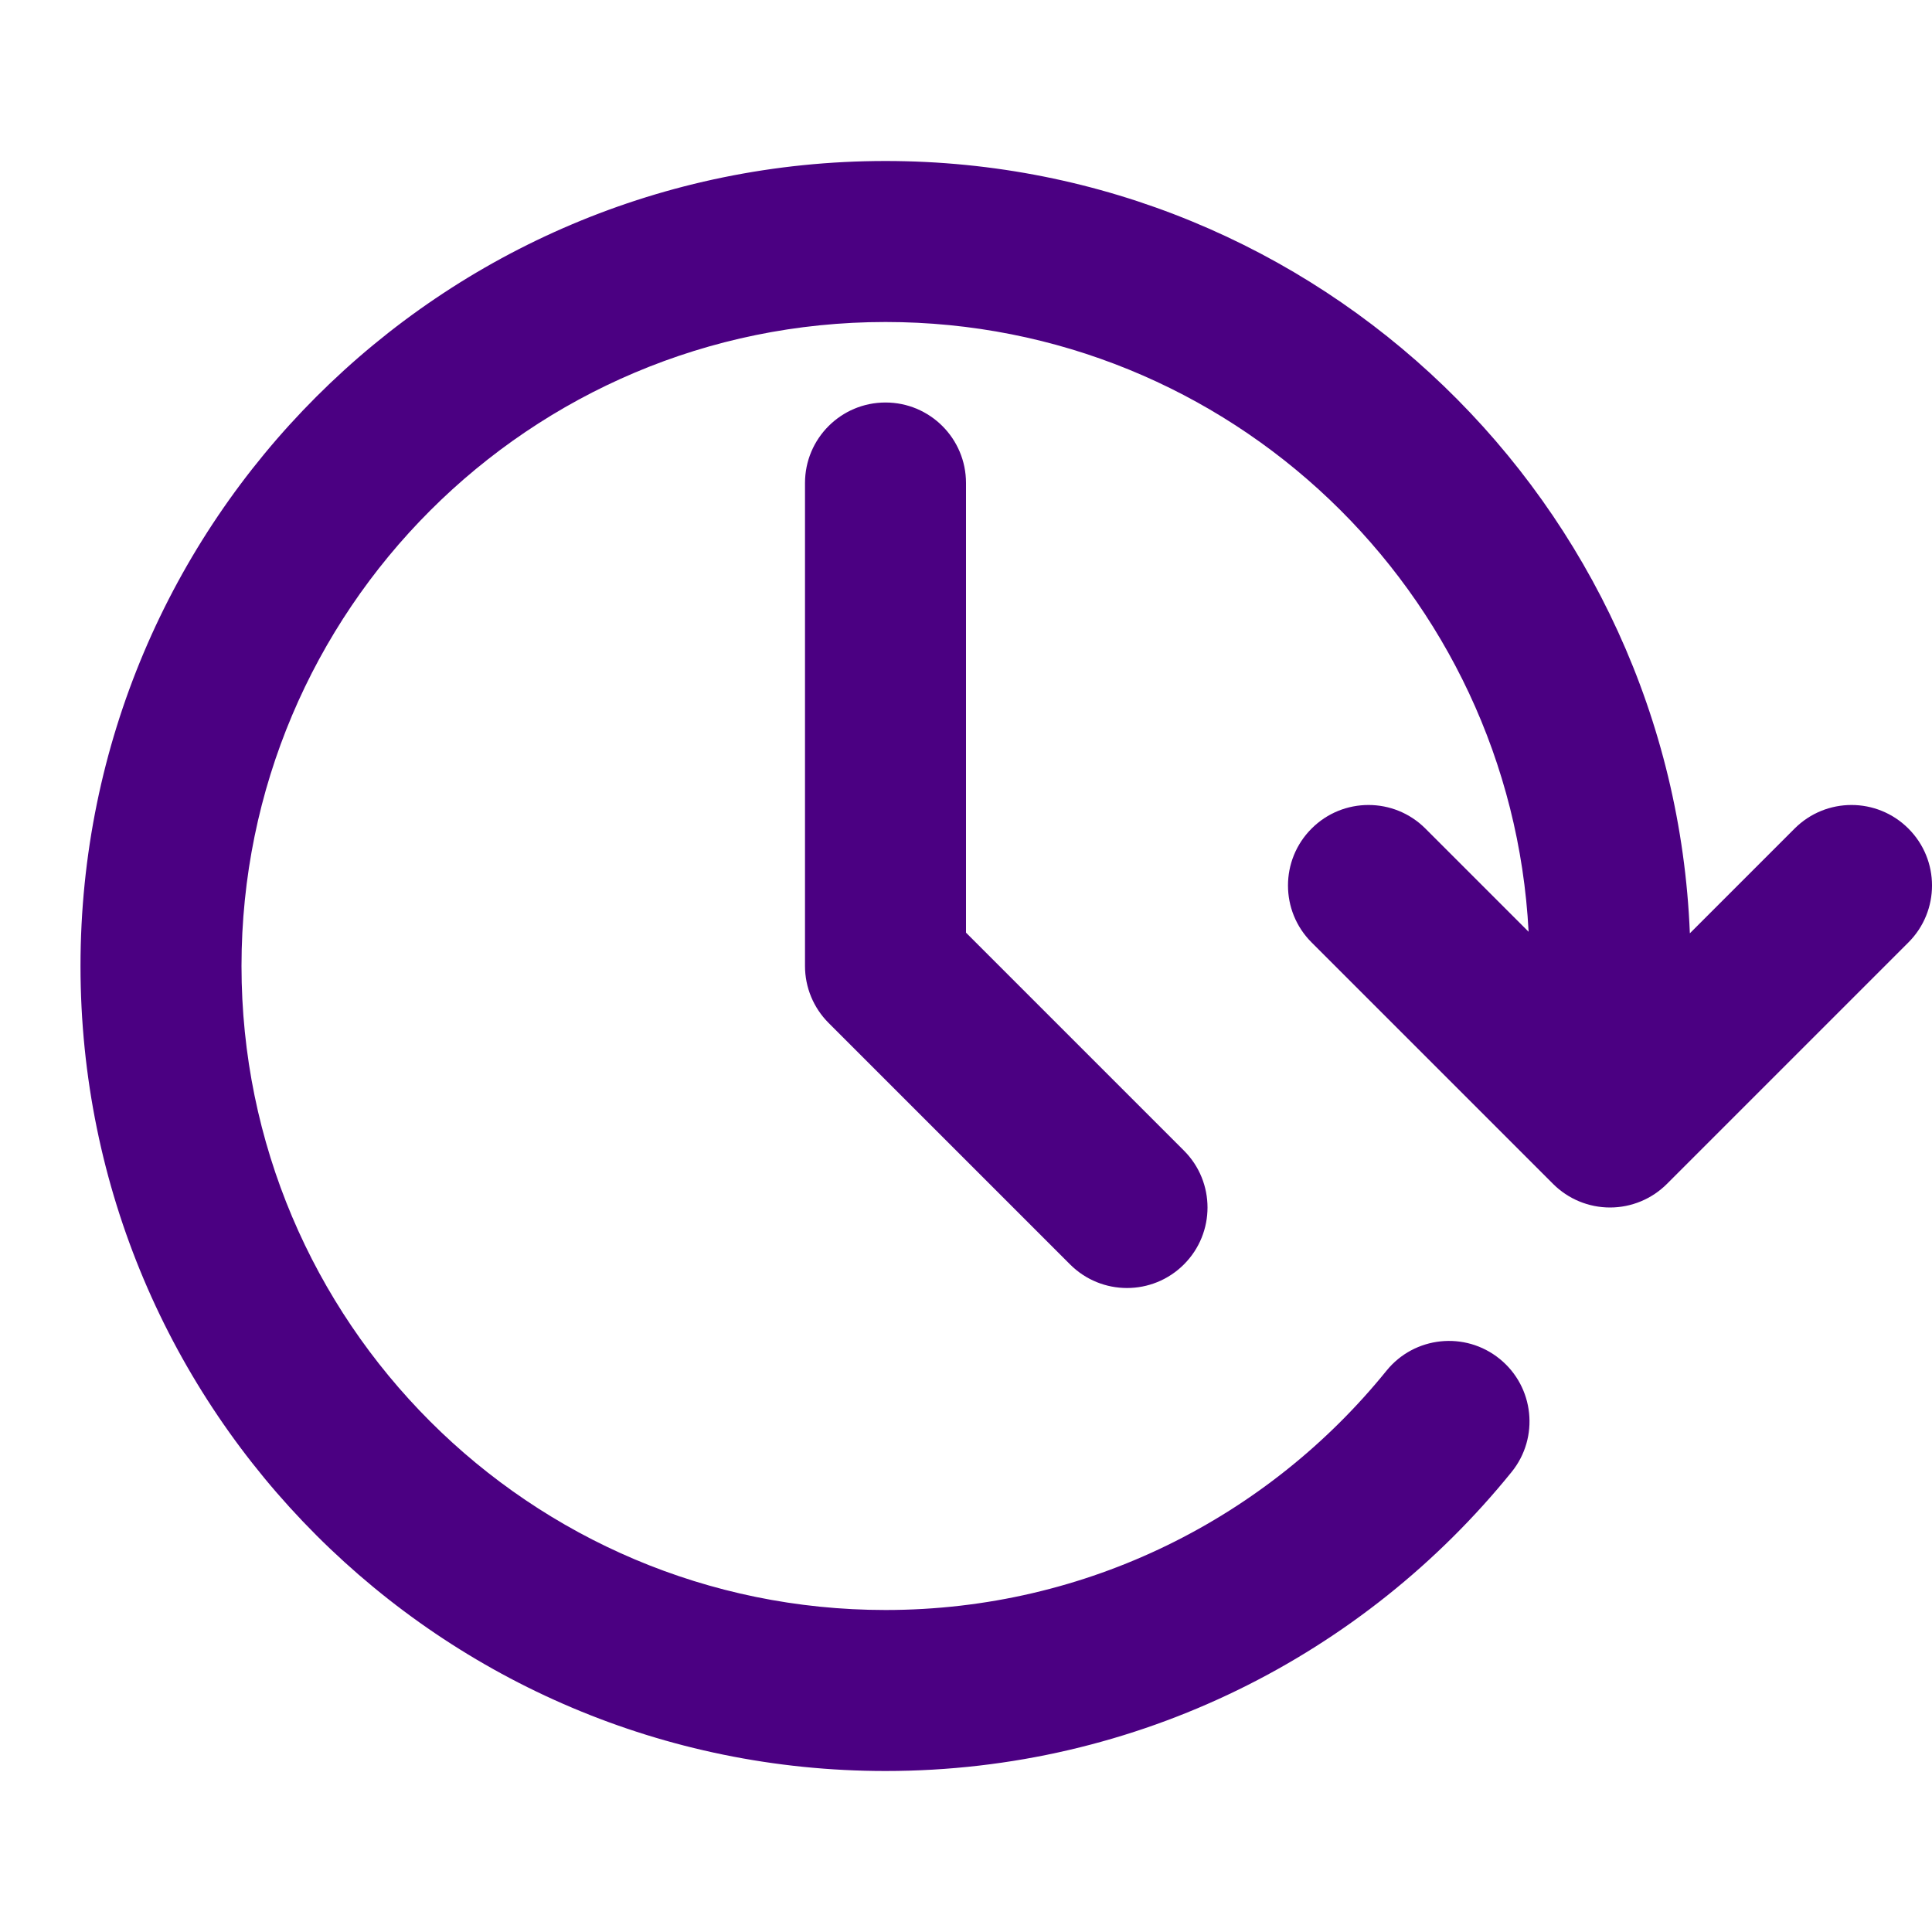 <svg width="39" height="39" viewBox="0 0 39 39" fill="none" xmlns="http://www.w3.org/2000/svg">
<path fill-rule="evenodd" clip-rule="evenodd" d="M1.625 19.5C1.625 10.525 8.9 3.25 17.875 3.25C26.628 3.25 33.766 10.171 34.112 18.84L36.226 16.726C36.861 16.091 37.889 16.091 38.524 16.726C39.159 17.36 39.159 18.39 38.524 19.024L33.649 23.899C33.344 24.204 32.931 24.375 32.5 24.375C32.069 24.375 31.656 24.204 31.351 23.899L26.476 19.024C25.841 18.39 25.841 17.36 26.476 16.726C27.11 16.091 28.14 16.091 28.774 16.726L30.857 18.809C30.498 11.95 24.823 6.5 17.875 6.5C10.695 6.5 4.875 12.32 4.875 19.5C4.875 26.68 10.695 32.5 17.875 32.5C21.958 32.5 25.601 30.619 27.987 27.671C28.551 26.973 29.575 26.866 30.272 27.43C30.97 27.994 31.078 29.018 30.513 29.715C27.537 33.394 22.98 35.75 17.875 35.75C8.9 35.75 1.625 28.474 1.625 19.5ZM19.5 9.75C19.5 8.853 18.773 8.125 17.875 8.125C16.977 8.125 16.25 8.853 16.25 9.75V19.5C16.25 19.931 16.421 20.344 16.726 20.649L21.601 25.524C22.235 26.159 23.265 26.159 23.899 25.524C24.534 24.89 24.534 23.86 23.899 23.226L19.5 18.827V9.75Z" fill="#4B0082"/>
</svg>

